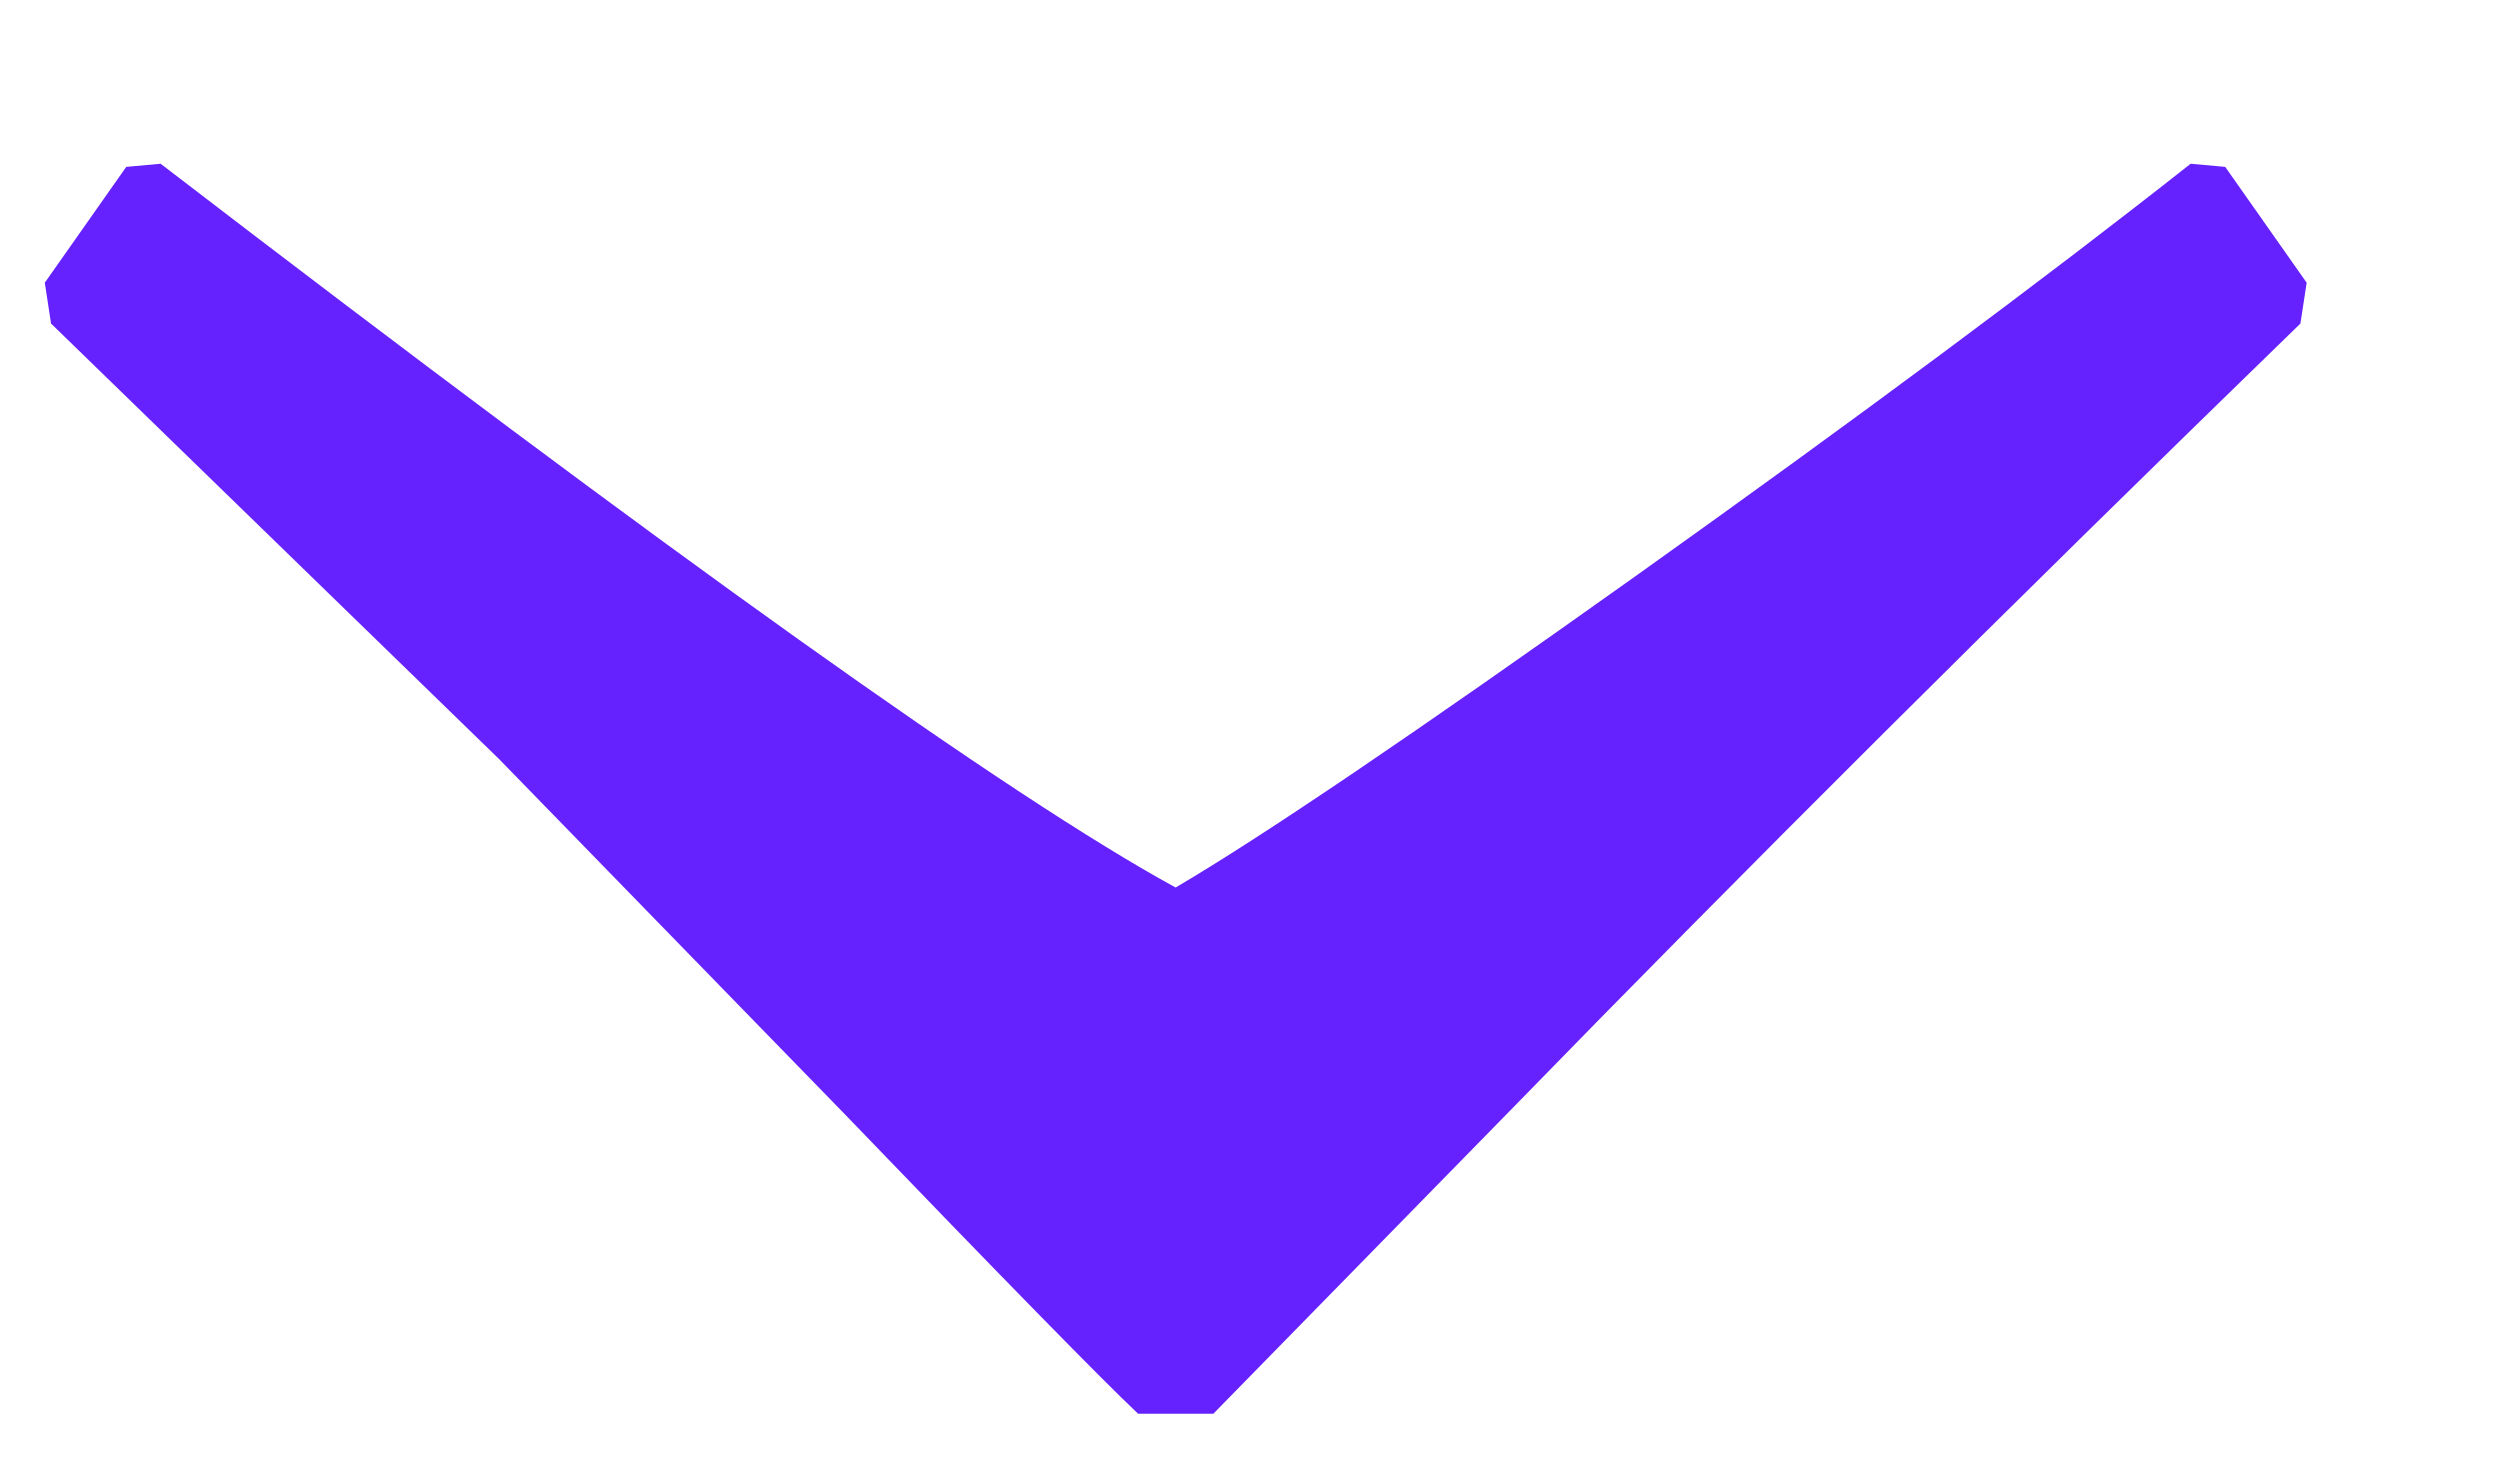 <?xml version="1.0" encoding="UTF-8"?>
<svg xmlns="http://www.w3.org/2000/svg" xmlns:xlink="http://www.w3.org/1999/xlink" width="12px" height="7px" viewBox="0 0 12 7" version="1.1">
    <!-- Generator: Sketch 44.1 (41455) - http://www.bohemiancoding.com/sketch -->
    <title>›</title>
    <desc>Created with Sketch.</desc>
    <defs/>
    <g id="SR---Hotel-+-Flights" stroke="none" stroke-width="1" fill="none" fill-rule="evenodd">
        <g id="SR---Hotel-+-Flights-Calendar" transform="translate(-1162, -740)" fill="#6522FF">
            <path d="M1170.643,743.605 L1170.643,743.966 C1170.482,744.137 1170.001,744.608 1169.199,745.38 L1167.5,747.034 L1165.41,749.184 L1165.214,749.214 L1164.658,748.823 L1164.643,748.658 C1166.528,746.202 1167.685,744.578 1168.117,743.786 C1167.876,743.375 1167.377,742.638 1166.62,741.575 C1165.863,740.513 1165.204,739.625 1164.643,738.914 L1164.658,738.748 L1165.214,738.357 L1165.41,738.387 C1166.783,739.801 1168.036,741.059 1169.169,742.162 L1170.643,743.605 Z" id="›" transform="translate(1167.643, 743.786) rotate(-270) translate(-1167.643, -743.786) "/>
        </g>
    </g>
</svg>
